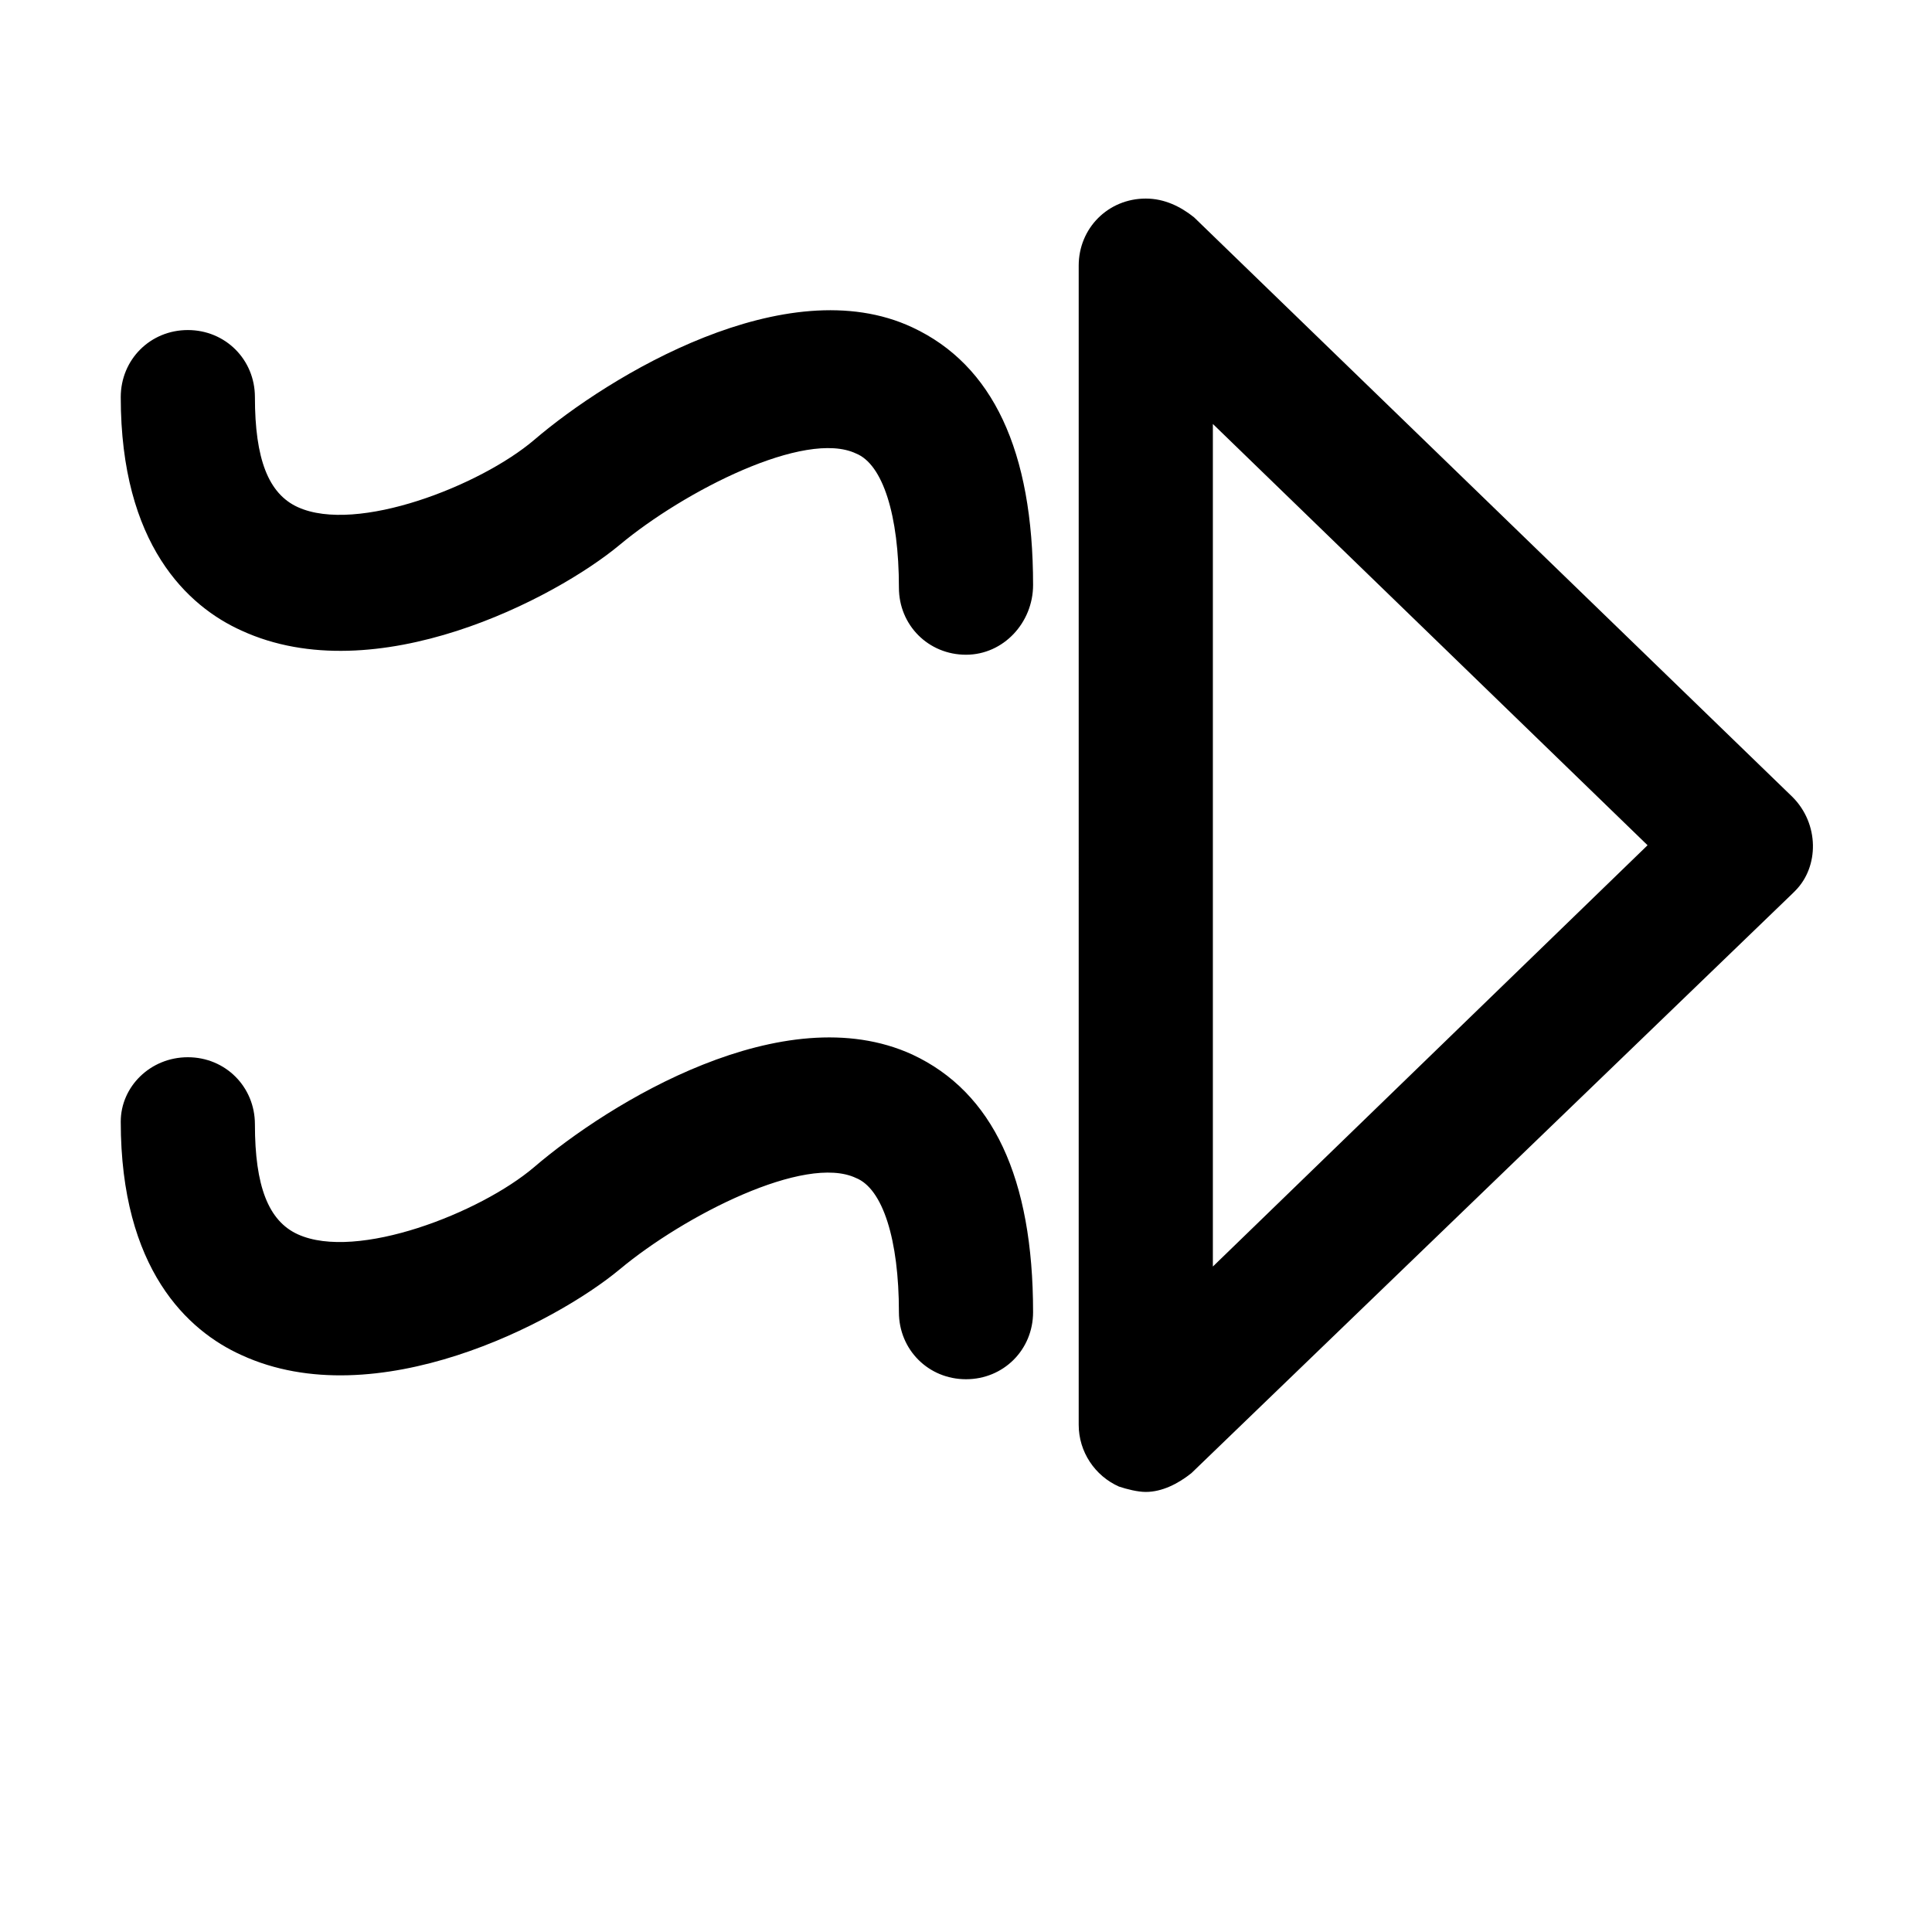 <svg xmlns="http://www.w3.org/2000/svg" viewBox="0 0 72 72"><path d="M42.7 55.6c-0.3 0-0.7-0.1-1-0.2 -0.9-0.4-1.5-1.3-1.5-2.3V9.9c0-1.4 1.1-2.5 2.5-2.5 0.7 0 1.3 0.3 1.8 0.7l22.3 21.6c1 1 1 2.6 0.1 3.5 0 0 0 0-0.1 0.1L44.4 54.9C43.9 55.3 43.3 55.6 42.7 55.6zM45.2 15.8v31.4l16.2-15.7L45.2 15.8z"/><path d="M36 24.4c-1.4 0-2.5-1.1-2.5-2.5 0-2.7-0.6-4.6-1.6-5 -1.9-0.9-6.4 1.4-8.8 3.4S14 25.8 9 23.5c-2-0.9-4.5-3.2-4.5-8.7 0-1.4 1.1-2.5 2.5-2.5s2.5 1.1 2.5 2.5c0 2.3 0.5 3.6 1.6 4.1 2.2 1 6.8-0.8 8.8-2.5C22.7 14 29.3 10 34 12.2c3 1.4 4.5 4.6 4.5 9.6C38.5 23.2 37.4 24.4 36 24.4L36 24.4z"/><path d="M36 51.4c-1.4 0-2.5-1.1-2.5-2.5 0-2.7-0.6-4.6-1.6-5 -1.9-0.9-6.4 1.4-8.8 3.4S14 52.8 9 50.5c-2-0.9-4.5-3.2-4.5-8.7 0-1.3 1.1-2.4 2.5-2.4s2.5 1.1 2.5 2.5c0 2.3 0.5 3.6 1.6 4.1 2.2 1 6.8-0.8 8.8-2.5 2.8-2.4 9.3-6.4 14.1-4.2 3 1.4 4.5 4.6 4.5 9.6C38.5 50.3 37.4 51.4 36 51.4L36 51.4z"/></svg>